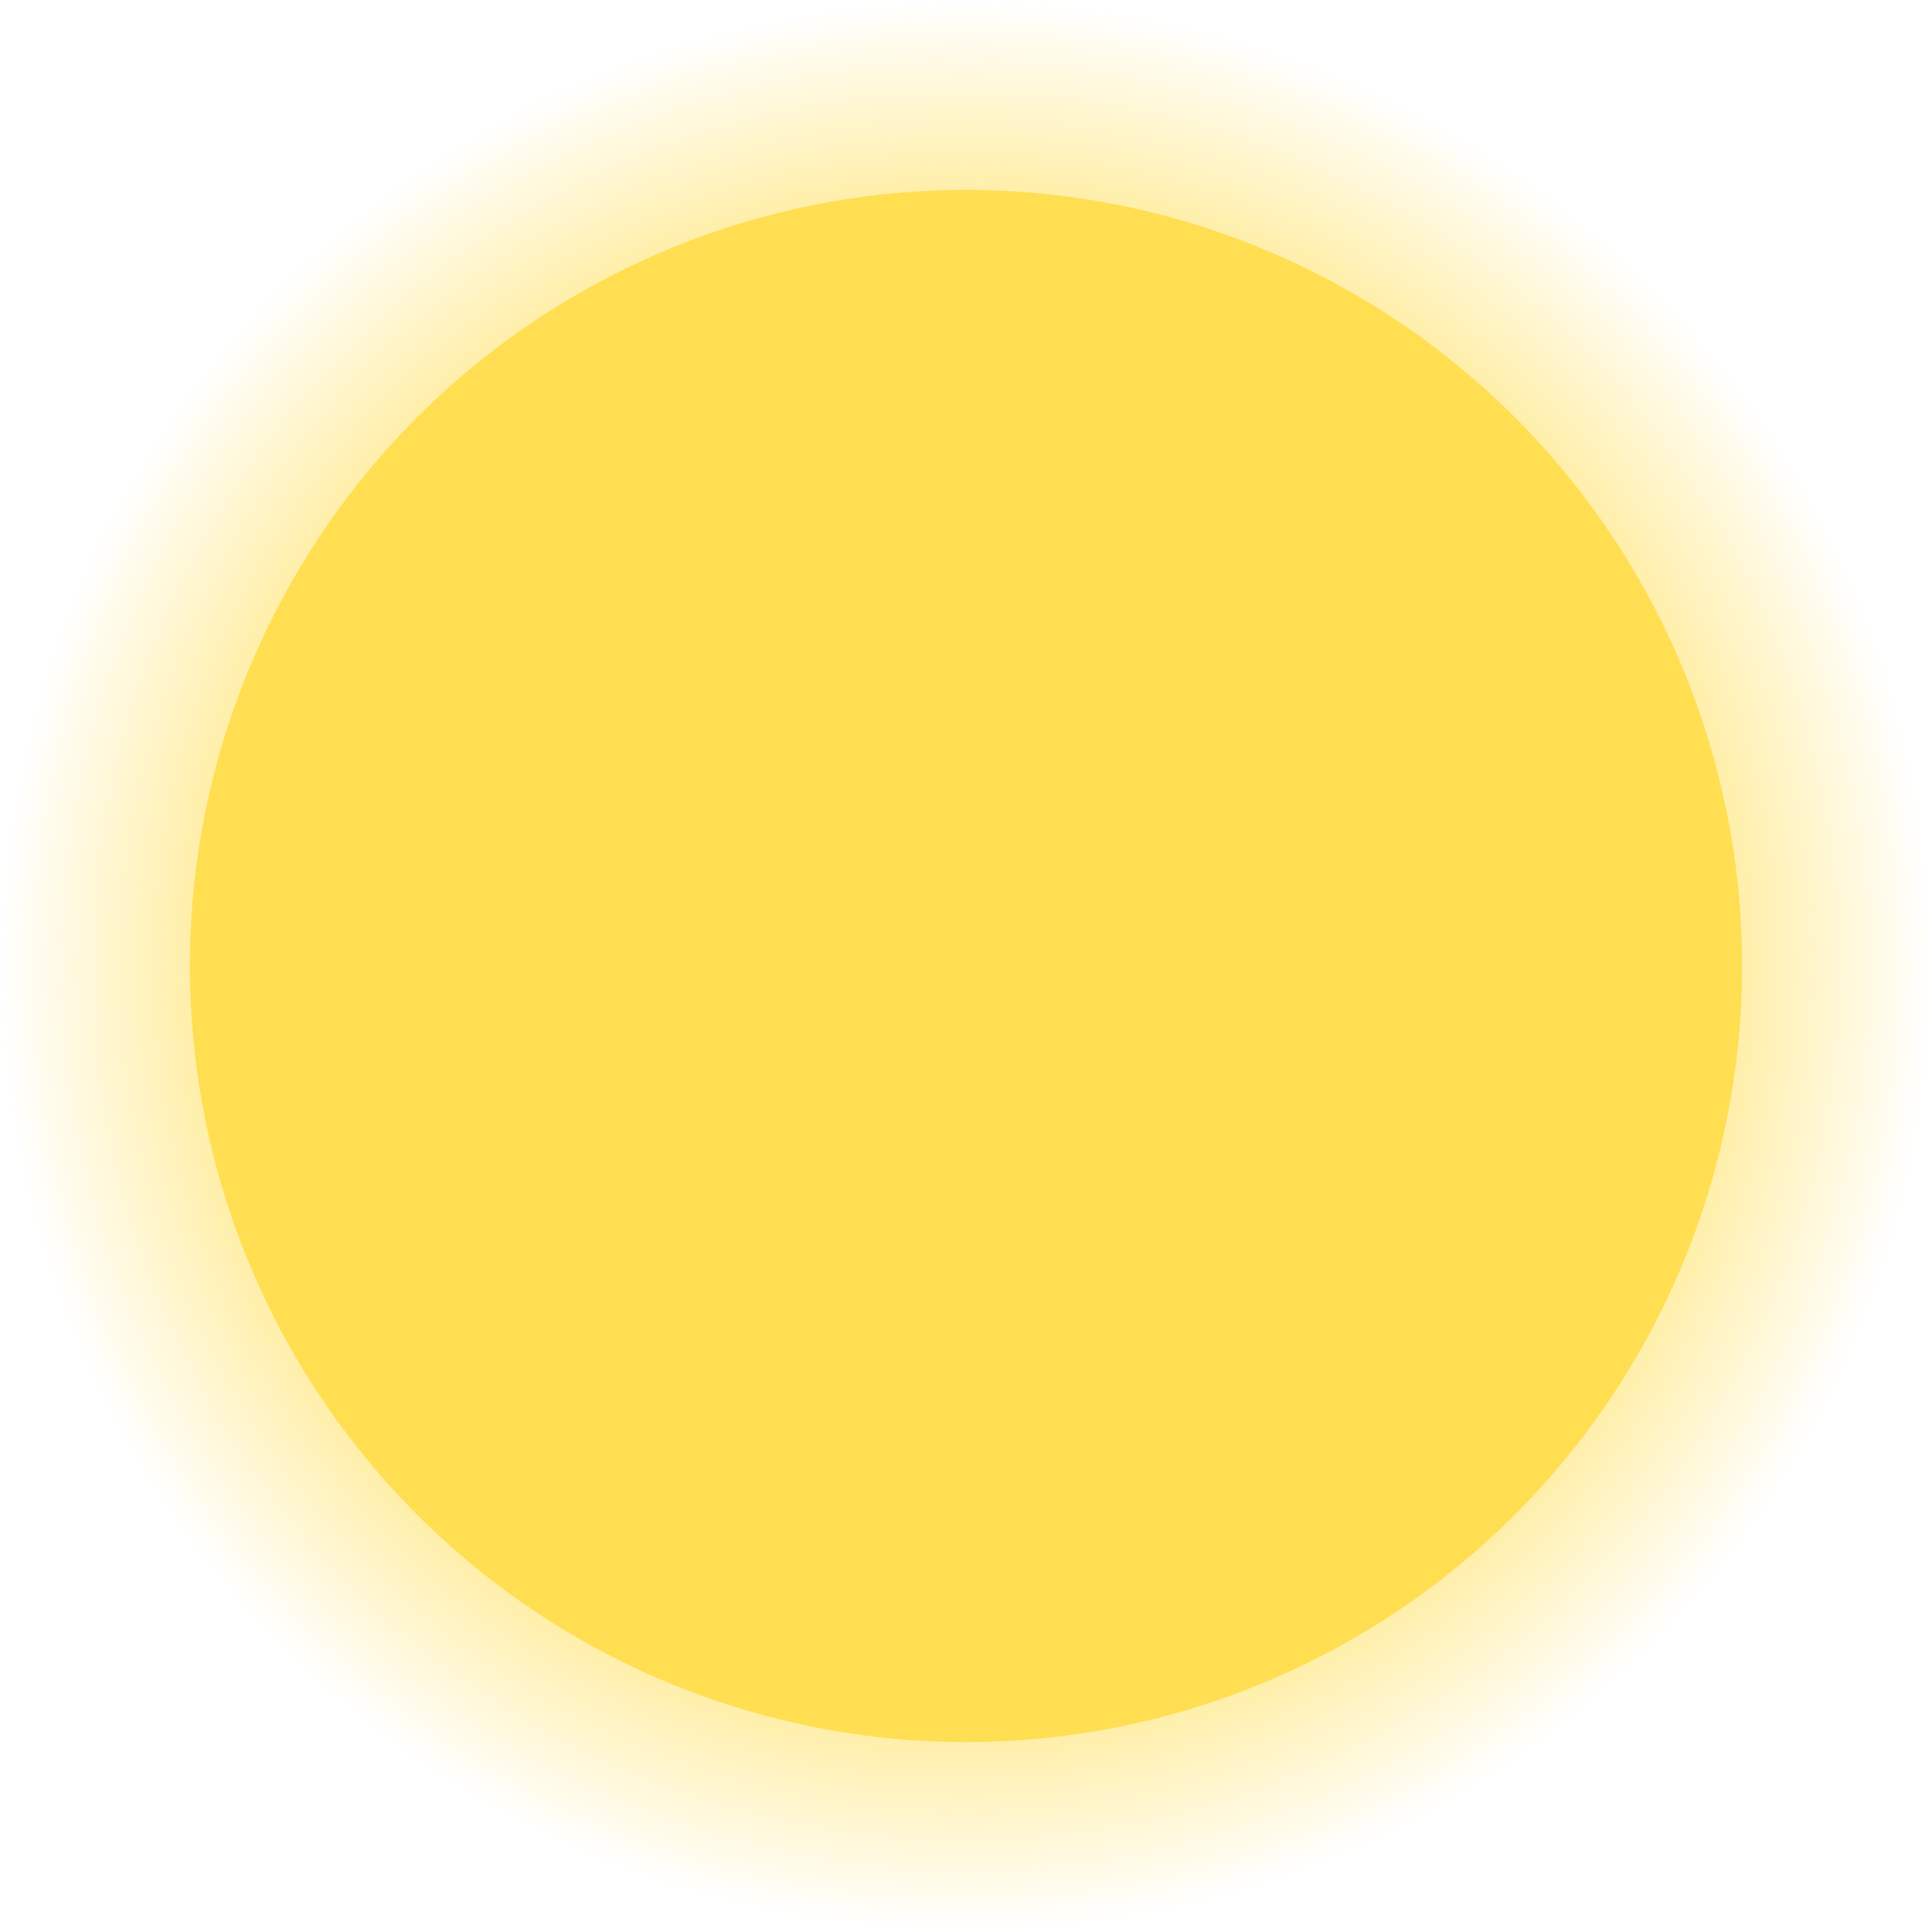 <?xml version="1.0" encoding="UTF-8" standalone="no"?>
<svg
   xmlns:dc="http://purl.org/dc/elements/1.1/"
   xmlns:cc="http://creativecommons.org/ns#"
   xmlns:rdf="http://www.w3.org/1999/02/22-rdf-syntax-ns#"
   xmlns:svg="http://www.w3.org/2000/svg"
   xmlns="http://www.w3.org/2000/svg"
   xmlns:sodipodi="http://sodipodi.sourceforge.net/DTD/sodipodi-0.dtd"
   xmlns:inkscape="http://www.inkscape.org/namespaces/inkscape"
   viewBox="0 0 64 64"
   style="enable-background:new 0 0 64 64"
   version="1.1"
   id="svg15"
   sodipodi:docname="selfsun.svg"
   inkscape:version="0.92.2 5c3e80d, 2017-08-06">
  <sodipodi:namedview
     pagecolor="#ffffff"
     bordercolor="#666666"
     borderopacity="1"
     objecttolerance="10"
     gridtolerance="10"
     guidetolerance="10"
     inkscape:pageopacity="0"
     inkscape:pageshadow="2"
     inkscape:window-width="1920"
     inkscape:window-height="1013"
     id="namedview17"
     showgrid="false"
     inkscape:zoom="7.375"
     inkscape:cx="42.851498"
     inkscape:cy="29.198669"
     inkscape:window-x="0"
     inkscape:window-y="0"
     inkscape:window-maximized="1"
     inkscape:current-layer="svg15" />
  <defs
     id="defs9">
    <radialGradient
       id="0"
       cx="32"
       cy="32"
       r="31"
       gradientUnits="userSpaceOnUse"
       gradientTransform="matrix(1.032,0,0,1.032,-1.032,-1.032)">
      <stop
         offset=".8"
         style="stop-color:#f8f5e5;stop-opacity:0"
         id="stop2" />
      <stop
         offset=".8"
         style="stop-color:#ffde52;stop-opacity:0.5"
         id="stop4" />
      <stop
         offset="1"
         style="stop-color:#ffde52;stop-opacity:0"
         id="stop6" />
    </radialGradient>
  </defs>
  <circle
     cx="32"
     cy="32"
     r="32"
     style="fill:url(#0);stroke-width:1.032"
     id="circle11" />
  <circle
     cx="32"
     cy="32"
     r="25.709"
     style="fill:#ffde52;stroke-width:1.118"
     id="circle13" />
</svg>
